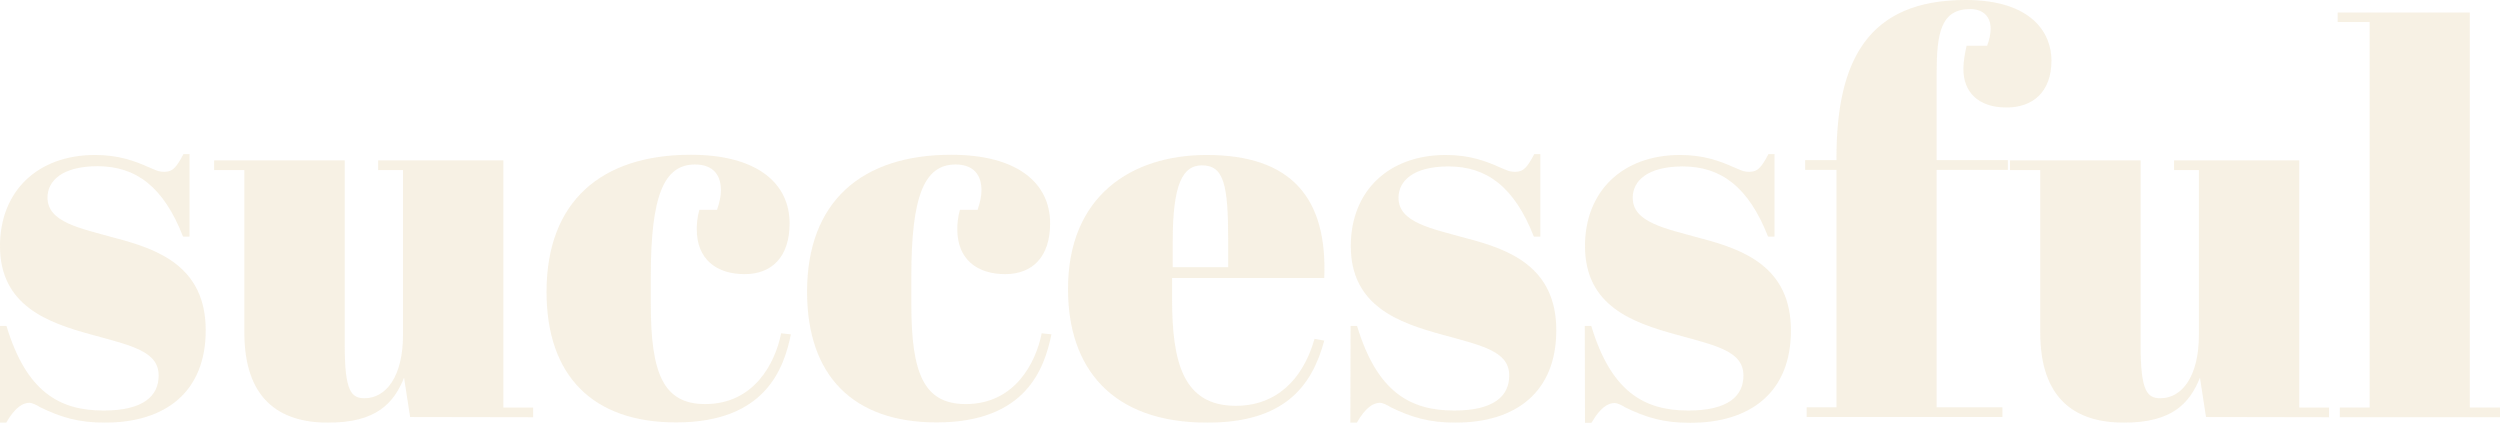 <?xml version="1.0" encoding="utf-8"?>
<!-- Generator: Adobe Illustrator 19.1.0, SVG Export Plug-In . SVG Version: 6.00 Build 0)  -->
<svg version="1.1" id="Layer_1" xmlns="http://www.w3.org/2000/svg" xmlns:xlink="http://www.w3.org/1999/xlink" x="0px" y="0px"
	 viewBox="133 229.6 1158.2 195.9" style="enable-background:new 133 229.6 1158.2 195.9;" xml:space="preserve">
<style type="text/css">
	.st0{opacity:0.18;}
	.st1{fill:#D3B167;}
</style>
<g class="st0">
	<path class="st1" d="M133,380.6h3c9.2,30.5,24.5,39.2,45,39.2c18.5,0,25.5-6.8,25.5-16.2c0-11.2-12.2-13.8-31.2-19
		c-20.1-5.5-42.3-13.3-42.3-41c0-25.5,17.5-42.2,44-42.2c11,0,18.5,2.8,25.2,5.8c3,1.2,4,2,7,2c3.8,0,5.5-2,8.8-8.2h2.8v38.2h-3
		c-9-23.1-21.8-32.6-39.6-32.6c-16.4,0-23.2,6.8-23.2,14.5c0,11.5,15,14.2,31.5,18.8c19.8,5.2,41.8,13.2,41.8,42.7
		c0,28.5-18.5,42.8-46.8,42.8c-12,0-20.5-2.5-30-7.2c-1.5-1-3.8-2-4.8-2c-3.2,0-6.8,2.2-10.8,9.2H133V380.6z"/>
	<path class="st1" d="M323,422.8l-2.8-18.2c-4.8,11.8-12.8,20.8-35.2,20.8c-23.2,0-38.8-11.5-38.8-41.8v-75.2h-14v-4.5h60.5v85.7
		c0,21.2,3,24.5,9.2,24.5c10,0,17.8-10.2,17.8-29.2v-76.5h-11.5v-4.5h58v114.5H380v4.5L323,422.8L323,422.8z"/>
	<path class="st1" d="M434.5,357.6v13c0,32,5.8,46.2,25.2,46.2c22.8,0,32.5-19.2,35.2-32.8l4.5,0.5c-3.2,15.5-11.5,40.8-53.2,40.8
		c-38.5,0-60-21.5-60-60.5c0-42,25.5-63.5,66.8-63.5c30.5,0,45.8,13,45.8,31.8c0,15.5-8.2,23.5-20.8,23.5c-13,0-22.2-6.8-22.2-20.8
		c0-2.2,0.2-5.5,1.2-9h8.2c1.2-3.5,1.8-6.5,1.8-9c0-8.5-5-12-12-12C440.5,305.8,434.5,320.4,434.5,357.6z"/>
	<path class="st1" d="M555.2,357.6v13c0,32,5.8,46.2,25.2,46.2c22.8,0,32.5-19.2,35.2-32.8l4.5,0.5c-3.2,15.5-11.5,40.8-53.2,40.8
		c-38.5,0-60-21.5-60-60.5c0-42,25.5-63.5,66.8-63.5c30.5,0,45.8,13,45.8,31.8c0,15.5-8.2,23.5-20.8,23.5c-13,0-22.2-6.8-22.2-20.8
		c0-2.2,0.2-5.5,1.2-9h8.2c1.2-3.5,1.8-6.5,1.8-9c0-8.5-5-12-12-12C561.2,305.8,555.2,320.4,555.2,357.6z"/>
	<path class="st1" d="M692,301.4c39.2,0,56,19.8,54.5,57H676v9.7c0,29.5,5.2,49.5,29.5,49.5c18.5,0,31-11.8,36.5-31l4.5,0.8
		c-5.8,21.5-18.8,38-54.2,38c-44.5,0-64.5-25.5-64.5-61.8C627.7,320.4,657.2,301.4,692,301.4z M702,353.4v-12.2c0-26.2-2-35-12.2-35
		c-8.8,0-13.5,8.5-13.5,35v12.2H702z"/>
	<path class="st1" d="M758.7,380.6h3c9.2,30.5,24.5,39.2,45,39.2c18.5,0,25.5-6.8,25.5-16.2c0-11.2-12.2-13.8-31.2-19
		c-20-5.5-42.2-13.2-42.2-41c0-25.5,17.5-42.2,44-42.2c11,0,18.5,2.8,25.2,5.8c3,1.2,4,2,7,2c3.8,0,5.5-2,8.8-8.2h2.8v38.2h-3
		c-9-23-21.8-32.5-39.5-32.5c-16.5,0-23.2,6.8-23.2,14.5c0,11.5,15,14.2,31.5,18.8c19.6,5.1,41.6,13.1,41.6,42.6
		c0,28.5-18.5,42.8-46.8,42.8c-12,0-20.5-2.5-30-7.2c-1.5-1-3.8-2-4.8-2c-3.2,0-6.8,2.2-10.8,9.2h-3L758.7,380.6L758.7,380.6z"/>
	<path class="st1" d="M867.2,380.6h3c9.2,30.5,24.5,39.2,45,39.2c18.5,0,25.5-6.8,25.5-16.2c0-11.2-12.2-13.8-31.2-19
		c-20-5.5-42.2-13.2-42.2-41c0-25.5,17.5-42.2,44-42.2c11,0,18.5,2.8,25.2,5.8c3,1.2,4,2,7,2c3.8,0,5.5-2,8.8-8.2h2.8v38.2h-3
		c-9-23-21.8-32.5-39.5-32.5c-16.5,0-23.2,6.8-23.2,14.5c0,11.5,15,14.2,31.5,18.8c19.8,5.2,41.8,13.2,41.8,42.7
		c0,28.5-18.5,42.8-46.8,42.8c-12,0-20.5-2.5-30-7.2c-1.5-1-3.8-2-4.8-2c-3.2,0-6.8,2.2-10.8,9.2h-3L867.2,380.6L867.2,380.6z"/>
	<path class="st1" d="M1030.2,263.8v40h33v4.5h-33v110h30.5v4.5H970v-4.5h13.8v-110h-14.5v-4.5h14.5v-1c0-45.5,14.8-73.2,59.8-73.2
		c31.2,0,39.8,15.8,39.8,28c0,15-9,21.8-20.8,21.8c-13.5,0-20-7.5-20-17.8c0-3.8,0.8-7.8,1.5-10.8h9.5c4.5-12.2-1-17-7.8-17
		C1032.2,233.8,1030.2,244.8,1030.2,263.8z"/>
	<path class="st1" d="M1155,422.8l-2.8-18.2c-4.8,11.8-12.8,20.8-35.2,20.8c-23.2,0-38.8-11.5-38.8-41.8v-75.2h-14v-4.5h60.5v85.7
		c0,21.2,3,24.5,9.2,24.5c10,0,17.8-10.2,17.8-29.2v-76.5h-11.5v-4.5h58v114.5h13.8v4.5L1155,422.8L1155,422.8z"/>
	<path class="st1" d="M1277.2,235.4v183h14v4.5H1217v-4.5h13.8V239.8H1216v-4.4H1277.2z"/>
</g>
</svg>
